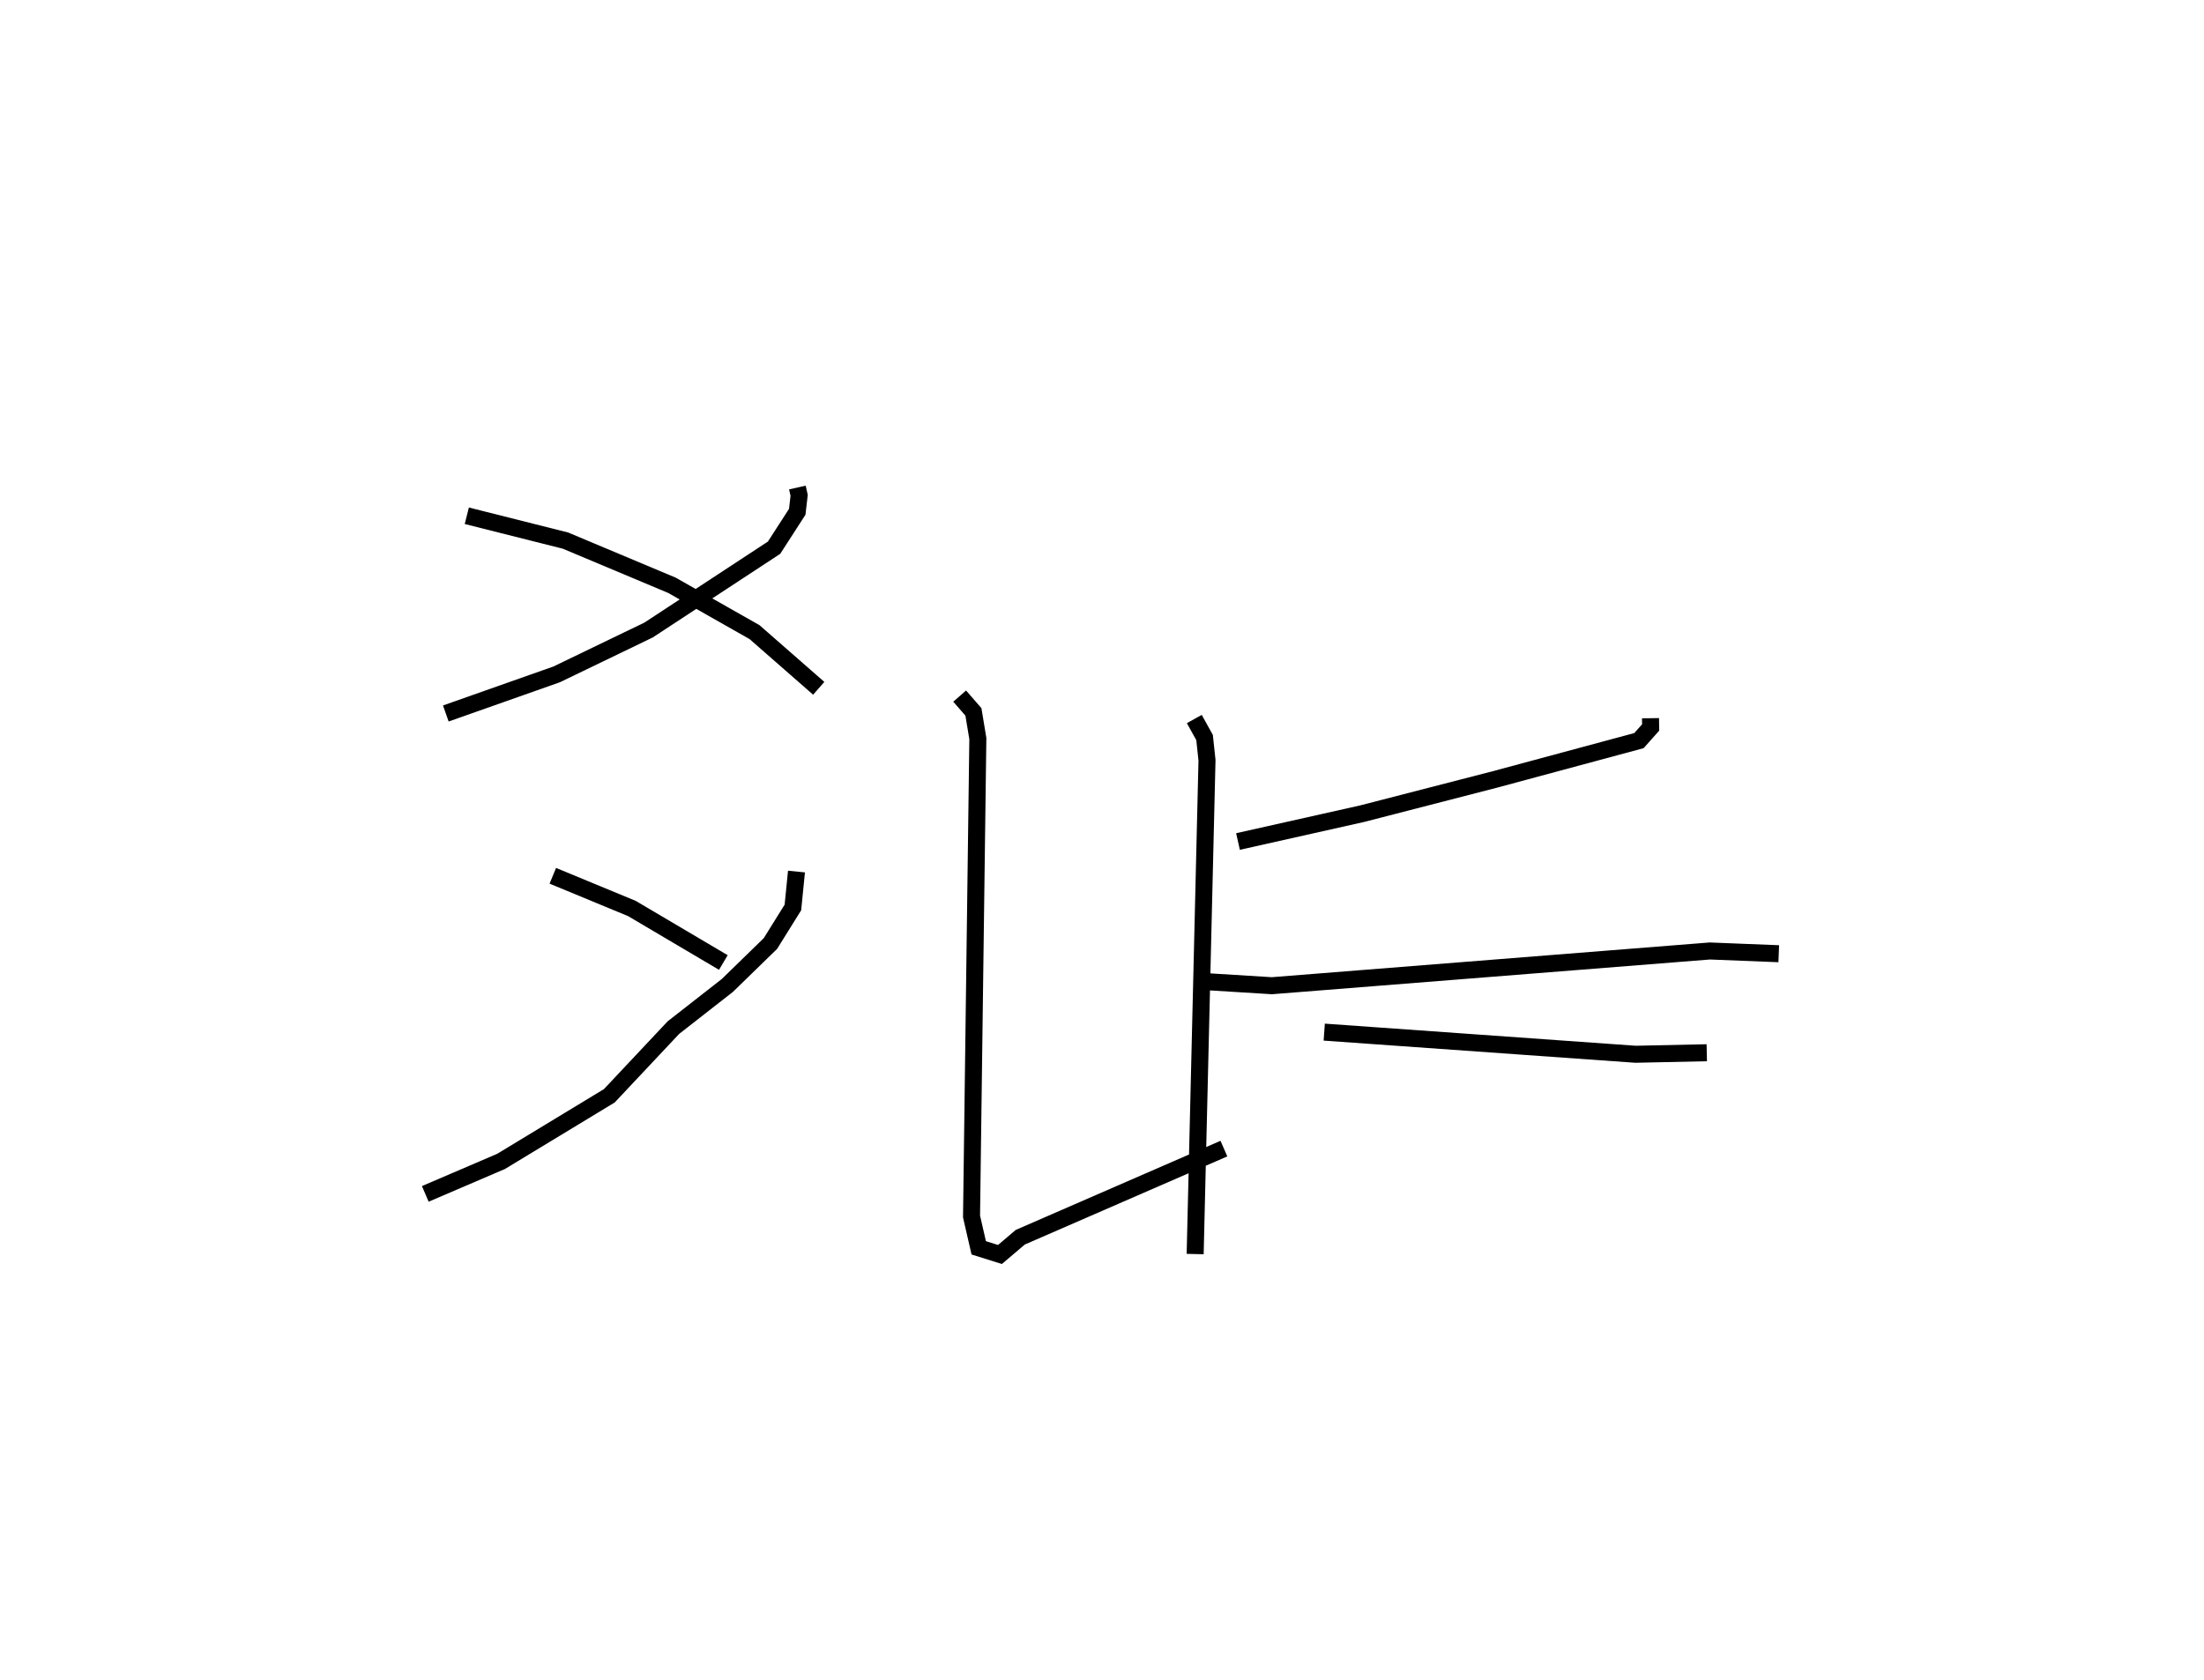 <?xml version="1.0" encoding="utf-8" ?>
<svg baseProfile="full" height="98.765" version="1.1" width="129.565" xmlns="http://www.w3.org/2000/svg" xmlns:ev="http://www.w3.org/2001/xml-events" xmlns:xlink="http://www.w3.org/1999/xlink"><defs /><rect fill="white" height="98.765" width="129.565" x="0" y="0" /><path d="M35.459,25 m0.0,0.0 m11.416,3.665 l0.104,0.462 -0.112,0.965 l-1.362,2.111 -7.38,4.842 l-5.404,2.608 -6.513,2.298 m1.234,-11.626 l5.8,1.461 6.259,2.628 l4.856,2.754 3.773,3.303 m-1.308,10.774 l-0.21,2.11 -1.32,2.12 l-2.534,2.467 -3.171,2.479 l-3.768,4.009 -6.362,3.857 l-4.456,1.911 m7.497,-18.704 l4.649,1.923 5.376,3.176 m35.324,4.093 l18.301,1.302 4.187,-0.09 m-30.126,-19.621 l0.603,1.088 0.143,1.336 l-0.696,29.034 m-13.844,-32.806 l0.809,0.929 0.26,1.569 l-0.371,28.101 0.423,1.841 l1.248,0.392 1.195,-1.015 l11.97,-5.211 m25.078,-25.306 l0.009,0.544 -0.688,0.774 l-8.474,2.284 -7.799,2.012 l-7.298,1.636 m-1.756,8.247 l3.748,0.232 25.744,-2.042 l4.053,0.161 " fill="none" stroke="black" stroke-width="1" /></svg>